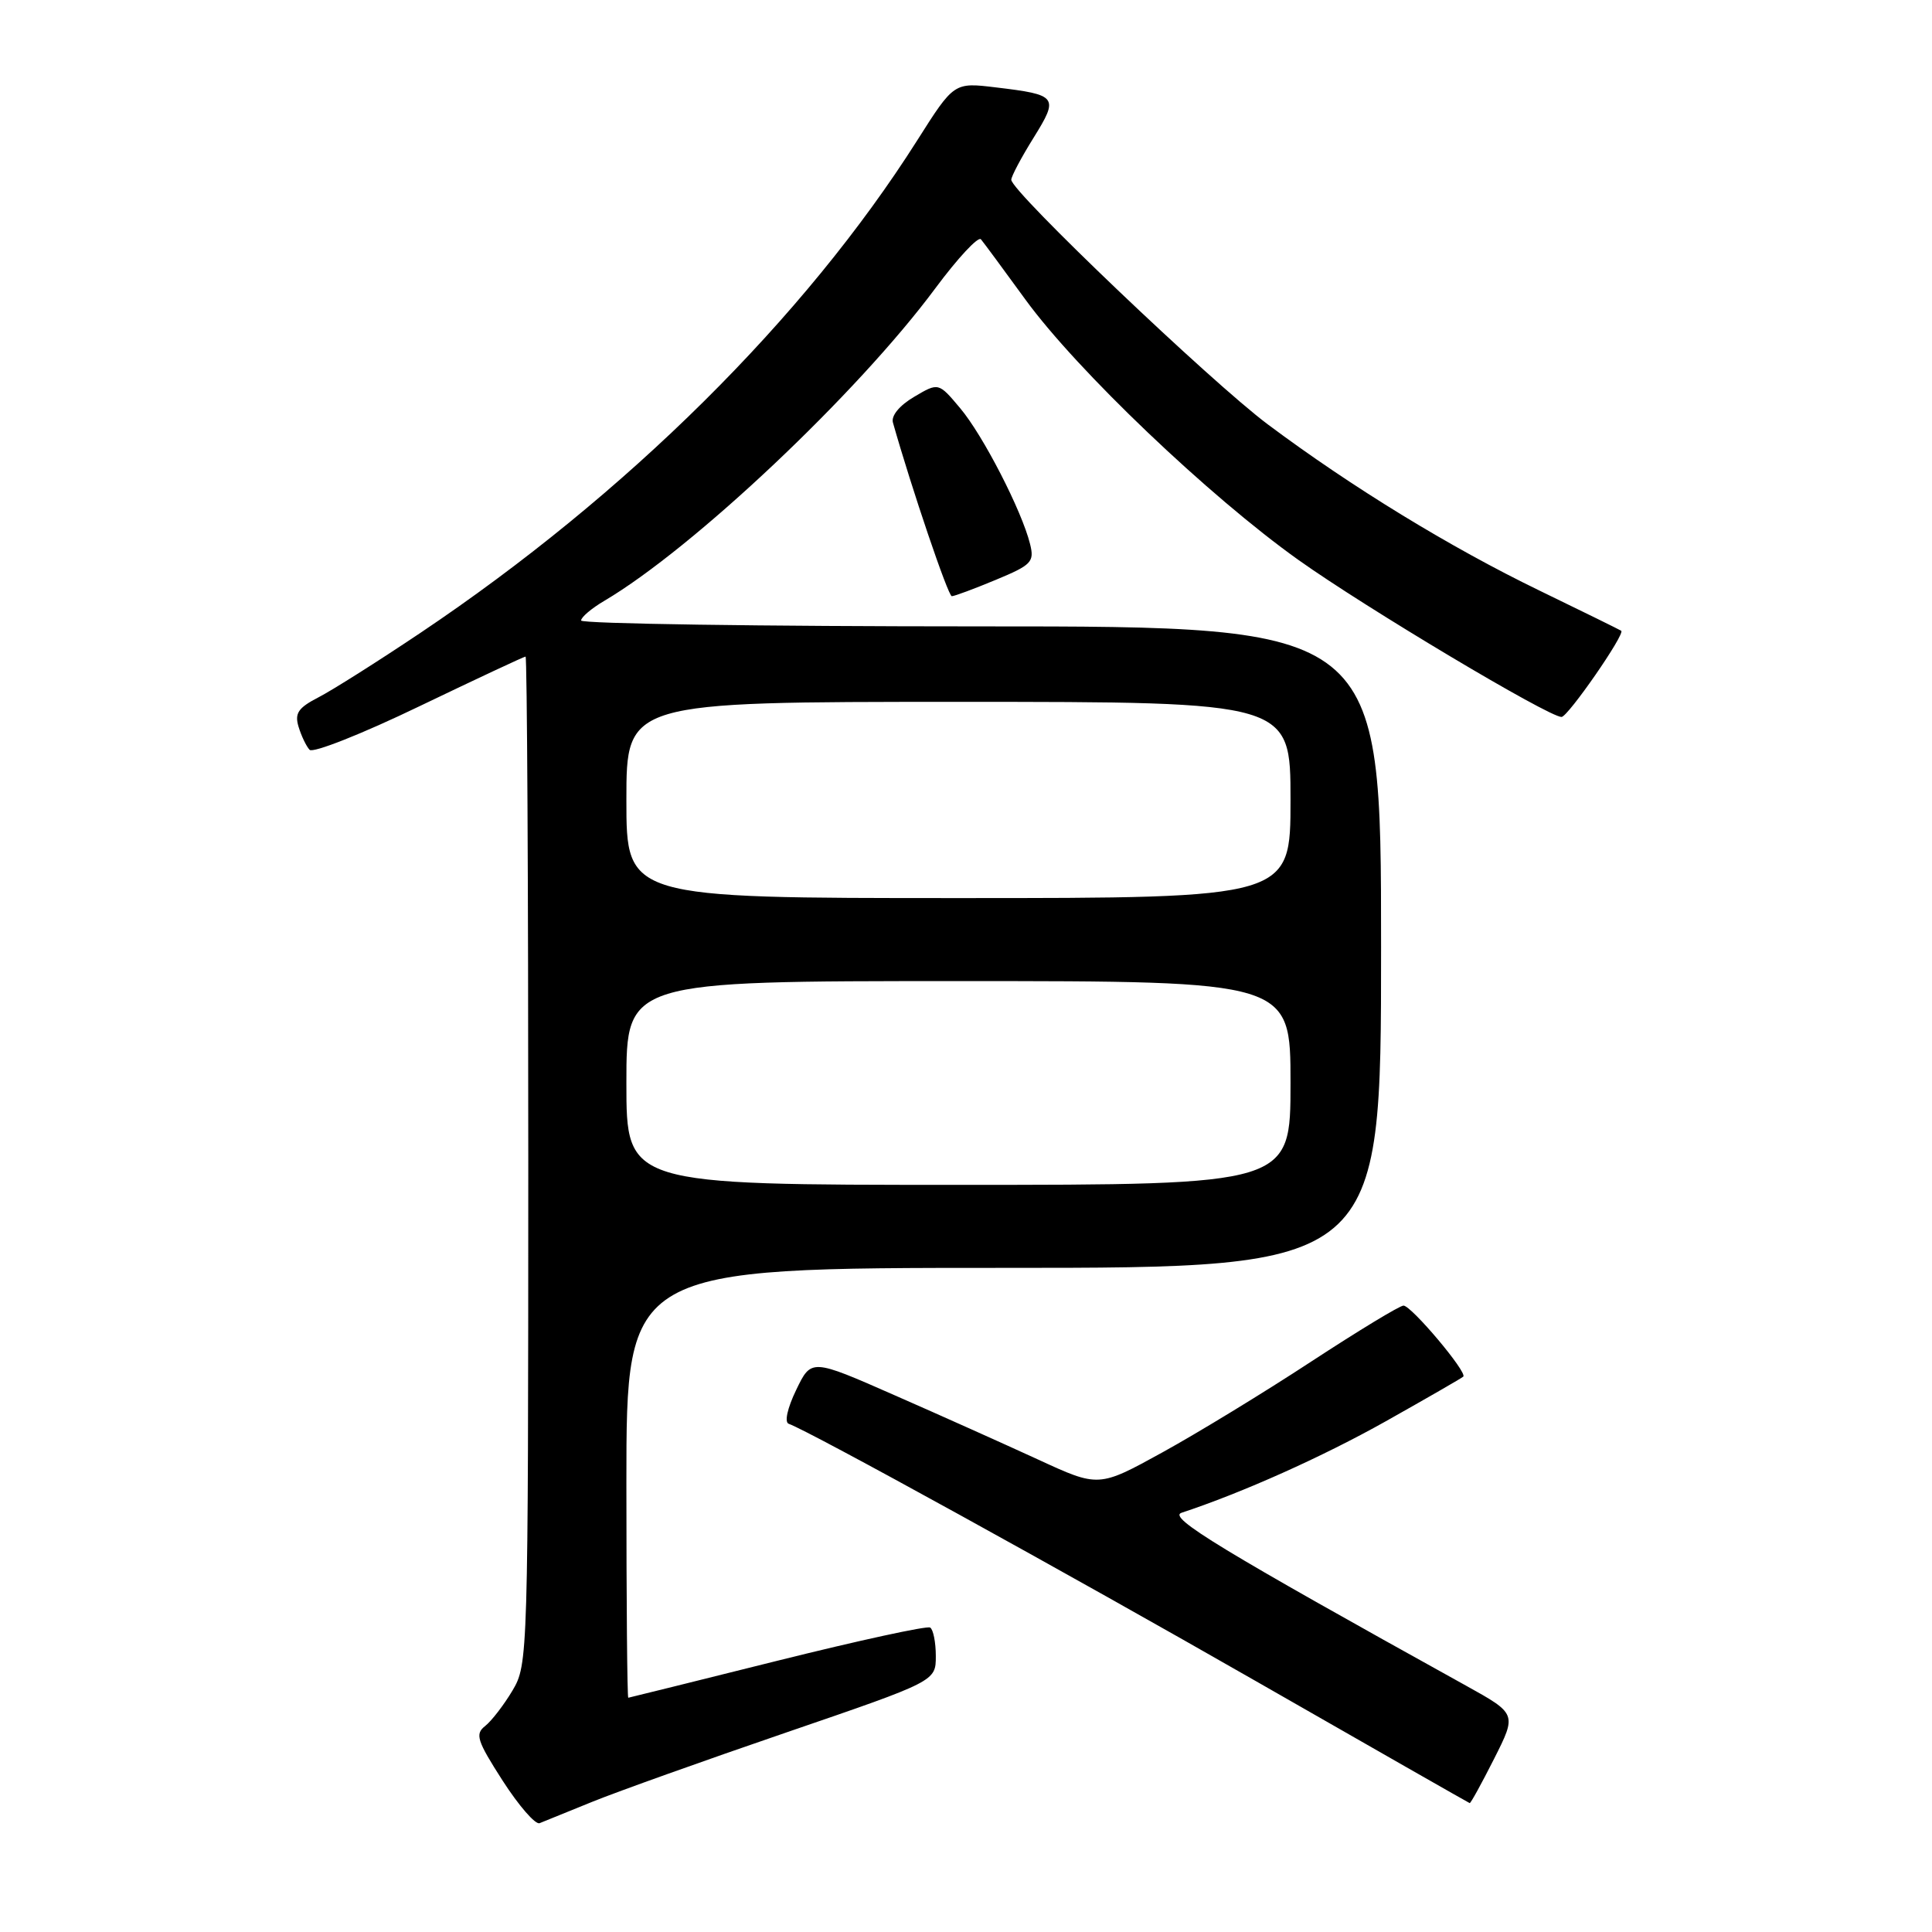 <?xml version="1.0" encoding="UTF-8" standalone="no"?>
<!DOCTYPE svg PUBLIC "-//W3C//DTD SVG 1.1//EN" "http://www.w3.org/Graphics/SVG/1.1/DTD/svg11.dtd" >
<svg xmlns="http://www.w3.org/2000/svg" xmlns:xlink="http://www.w3.org/1999/xlink" version="1.1" viewBox="0 0 256 256">
 <g >
 <path fill="currentColor"
d=" M 78.50 238.74 C 81.80 237.40 93.39 233.26 104.25 229.54 C 124.00 222.77 124.00 222.77 124.00 219.44 C 124.00 217.61 123.66 215.91 123.25 215.66 C 122.84 215.40 113.72 217.39 103.00 220.06 C 92.28 222.74 83.39 224.94 83.25 224.96 C 83.11 224.98 83.00 212.18 83.00 196.50 C 83.00 168.00 83.00 168.00 133.00 168.00 C 183.00 168.00 183.00 168.00 183.00 125.50 C 183.00 83.00 183.00 83.00 130.00 83.00 C 100.85 83.00 77.00 82.65 77.00 82.22 C 77.00 81.78 78.38 80.61 80.08 79.61 C 91.87 72.65 113.63 52.10 123.93 38.21 C 126.90 34.21 129.62 31.28 129.98 31.71 C 130.35 32.15 132.99 35.73 135.87 39.69 C 142.69 49.06 160.19 65.75 172.07 74.21 C 181.01 80.57 205.19 95.00 206.91 95.00 C 207.75 95.00 215.39 83.98 214.82 83.58 C 214.65 83.46 209.78 81.06 204.00 78.26 C 192.15 72.52 179.08 64.52 168.00 56.24 C 160.47 50.61 134.00 25.38 134.00 23.82 C 134.00 23.37 135.33 20.86 136.95 18.26 C 140.33 12.82 140.14 12.56 131.95 11.58 C 126.41 10.91 126.41 10.91 121.53 18.61 C 106.63 42.12 82.98 65.57 55.72 83.85 C 50.10 87.62 44.01 91.47 42.20 92.40 C 39.51 93.79 39.02 94.51 39.56 96.30 C 39.93 97.51 40.58 98.88 41.02 99.35 C 41.45 99.83 47.99 97.24 55.54 93.60 C 63.10 89.97 69.44 87.00 69.64 87.00 C 69.84 87.00 70.00 117.04 70.00 153.75 C 69.99 219.60 69.96 220.55 67.91 224.00 C 66.76 225.93 65.13 228.04 64.28 228.71 C 62.92 229.77 63.20 230.65 66.61 235.96 C 68.75 239.28 70.95 241.81 71.50 241.58 C 72.05 241.35 75.20 240.07 78.50 238.74 Z  M 197.98 233.04 C 200.98 227.09 200.98 227.09 194.24 223.35 C 161.80 205.37 154.70 201.06 156.56 200.45 C 164.57 197.81 175.21 193.05 183.60 188.34 C 189.04 185.28 193.68 182.61 193.89 182.41 C 194.48 181.87 187.01 173.00 185.97 173.00 C 185.47 173.00 179.99 176.33 173.78 180.39 C 167.58 184.46 158.69 189.88 154.04 192.44 C 145.58 197.10 145.58 197.10 137.54 193.39 C 133.12 191.36 124.55 187.51 118.50 184.86 C 107.50 180.02 107.50 180.02 105.50 184.17 C 104.33 186.59 103.92 188.46 104.51 188.66 C 107.15 189.57 141.36 208.41 166.50 222.81 C 181.90 231.63 194.61 238.88 194.74 238.92 C 194.87 238.97 196.32 236.32 197.98 233.04 Z  M 131.93 76.84 C 136.70 74.86 137.08 74.46 136.49 72.09 C 135.40 67.68 130.25 57.67 127.23 54.09 C 124.36 50.67 124.36 50.67 121.13 52.58 C 119.18 53.73 118.06 55.09 118.32 56.00 C 120.76 64.62 125.63 79.00 126.12 79.00 C 126.46 79.00 129.07 78.03 131.93 76.84 Z  M 83.00 143.50 C 83.00 130.00 83.00 130.00 127.00 130.00 C 171.00 130.00 171.00 130.00 171.00 143.50 C 171.00 157.00 171.00 157.00 127.00 157.00 C 83.00 157.00 83.00 157.00 83.00 143.50 Z  M 83.00 106.00 C 83.00 93.00 83.00 93.00 127.00 93.00 C 171.00 93.00 171.00 93.00 171.00 106.00 C 171.00 119.00 171.00 119.00 127.00 119.00 C 83.00 119.00 83.00 119.00 83.00 106.00 Z "/>
</g>
</svg>